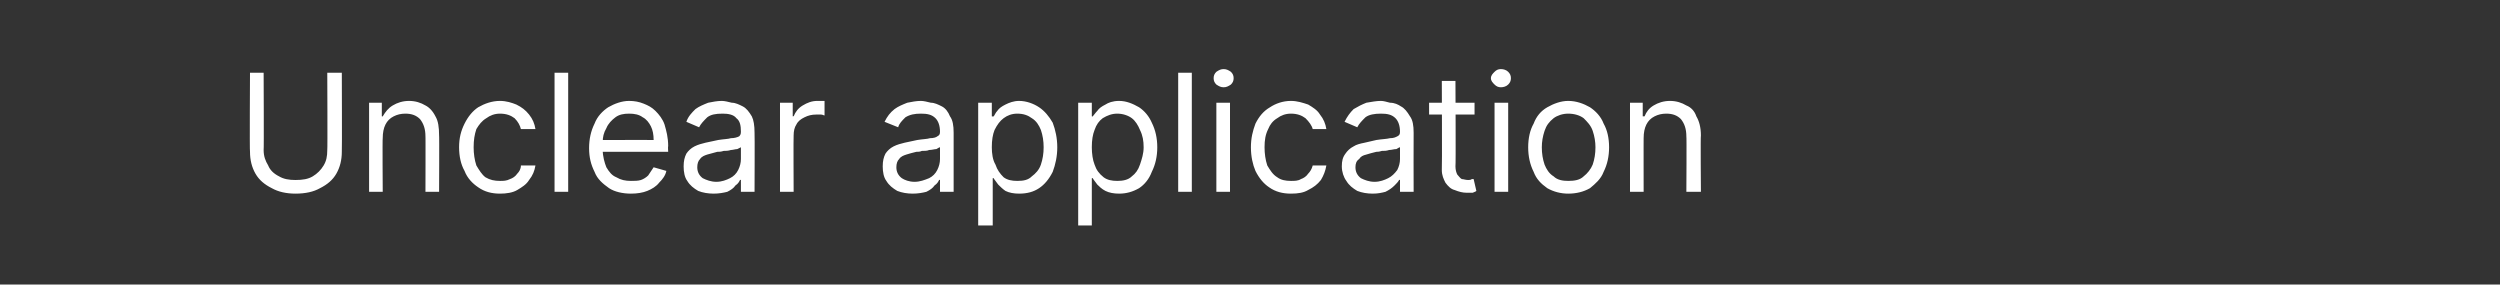 <?xml version="1.0" standalone="no"?><!DOCTYPE svg PUBLIC "-//W3C//DTD SVG 1.1//EN" "http://www.w3.org/Graphics/SVG/1.1/DTD/svg11.dtd"><svg xmlns="http://www.w3.org/2000/svg" version="1.1" width="275px" height="31.3px" viewBox="0 -8 275 31.3" style="top:-8px"><rect x="0" y="-8" width="275" height="31.3" fill="#333333" stroke="none"/>  <desc>Unclear application</desc>  <defs/>  <g id="Polygon106452">    <path d="M 36 0 L 37.6 0 C 37.6 0 37.63 8.67 37.6 8.7 C 37.6 9.6 37.4 10.4 37 11.1 C 36.6 11.8 36 12.3 35.2 12.7 C 34.5 13.1 33.6 13.3 32.5 13.3 C 31.5 13.3 30.6 13.1 29.9 12.7 C 29.1 12.3 28.5 11.8 28.1 11.1 C 27.7 10.4 27.5 9.6 27.5 8.7 C 27.45 8.67 27.5 0 27.5 0 L 29 0 C 29 0 29.04 8.54 29 8.5 C 29 9.2 29.2 9.7 29.5 10.2 C 29.7 10.7 30.1 11.1 30.7 11.4 C 31.2 11.7 31.8 11.8 32.5 11.8 C 33.3 11.8 33.9 11.7 34.4 11.4 C 34.9 11.1 35.3 10.7 35.6 10.2 C 35.9 9.7 36 9.2 36 8.5 C 36.04 8.54 36 0 36 0 Z M 42.1 7.2 C 42.06 7.18 42.1 13.1 42.1 13.1 L 40.6 13.1 L 40.6 3.3 L 42 3.3 L 42 4.8 C 42 4.8 42.14 4.81 42.1 4.8 C 42.4 4.3 42.7 3.9 43.2 3.6 C 43.7 3.3 44.3 3.1 45 3.1 C 45.7 3.1 46.3 3.3 46.8 3.6 C 47.2 3.8 47.6 4.2 47.9 4.8 C 48.2 5.3 48.3 6 48.3 6.9 C 48.33 6.85 48.3 13.1 48.3 13.1 L 46.8 13.1 C 46.8 13.1 46.82 6.95 46.8 7 C 46.8 6.2 46.6 5.6 46.2 5.1 C 45.8 4.7 45.3 4.5 44.6 4.5 C 44.1 4.5 43.7 4.6 43.3 4.8 C 42.9 5 42.6 5.3 42.4 5.7 C 42.2 6.1 42.1 6.6 42.1 7.2 Z M 55 13.3 C 54.1 13.3 53.3 13.1 52.6 12.6 C 52 12.2 51.4 11.6 51.1 10.8 C 50.7 10.1 50.5 9.2 50.5 8.2 C 50.5 7.2 50.7 6.4 51.1 5.6 C 51.5 4.8 52 4.2 52.6 3.8 C 53.3 3.4 54.1 3.1 55 3.1 C 55.7 3.1 56.3 3.3 56.8 3.5 C 57.4 3.8 57.8 4.1 58.2 4.6 C 58.6 5.1 58.8 5.6 58.9 6.2 C 58.9 6.2 57.3 6.2 57.3 6.2 C 57.2 5.8 57 5.4 56.6 5 C 56.2 4.7 55.7 4.5 55 4.5 C 54.4 4.5 53.9 4.7 53.5 5 C 53 5.3 52.7 5.7 52.4 6.2 C 52.2 6.8 52.1 7.4 52.1 8.2 C 52.1 8.9 52.2 9.6 52.4 10.2 C 52.7 10.7 53 11.2 53.4 11.5 C 53.9 11.8 54.4 11.9 55 11.9 C 55.4 11.9 55.7 11.9 56.1 11.7 C 56.4 11.6 56.7 11.4 56.9 11.1 C 57.1 10.9 57.3 10.6 57.3 10.2 C 57.3 10.2 58.9 10.2 58.9 10.2 C 58.8 10.8 58.6 11.3 58.2 11.8 C 57.9 12.3 57.4 12.6 56.9 12.9 C 56.4 13.2 55.7 13.3 55 13.3 Z M 62.5 0 L 62.5 13.1 L 61 13.1 L 61 0 L 62.5 0 Z M 69.4 13.3 C 68.5 13.3 67.6 13.1 67 12.7 C 66.3 12.2 65.7 11.7 65.4 10.9 C 65 10.1 64.8 9.3 64.8 8.3 C 64.8 7.3 65 6.4 65.4 5.6 C 65.7 4.8 66.3 4.2 66.9 3.8 C 67.6 3.4 68.4 3.1 69.2 3.1 C 69.8 3.1 70.3 3.2 70.8 3.4 C 71.3 3.6 71.7 3.8 72.1 4.2 C 72.5 4.6 72.9 5.1 73.1 5.7 C 73.3 6.4 73.5 7.1 73.5 8.1 C 73.46 8.05 73.5 8.7 73.5 8.7 L 65.9 8.7 L 65.9 7.4 C 65.9 7.4 71.93 7.39 71.9 7.4 C 71.9 6.8 71.8 6.3 71.6 5.9 C 71.4 5.5 71.1 5.1 70.7 4.9 C 70.3 4.6 69.8 4.5 69.2 4.5 C 68.6 4.5 68.1 4.6 67.7 4.9 C 67.3 5.2 66.9 5.6 66.7 6.1 C 66.4 6.6 66.3 7.1 66.3 7.6 C 66.3 7.6 66.3 8.5 66.3 8.5 C 66.3 9.2 66.5 9.9 66.7 10.4 C 67 10.9 67.3 11.3 67.8 11.5 C 68.3 11.8 68.8 11.9 69.4 11.9 C 69.8 11.9 70.2 11.9 70.5 11.8 C 70.8 11.7 71.1 11.5 71.3 11.3 C 71.5 11 71.7 10.7 71.9 10.4 C 71.9 10.4 73.3 10.8 73.3 10.8 C 73.2 11.3 72.9 11.7 72.5 12.1 C 72.2 12.5 71.7 12.8 71.2 13 C 70.7 13.2 70.1 13.3 69.4 13.3 Z M 78.5 13.3 C 77.9 13.3 77.3 13.2 76.8 13 C 76.3 12.7 75.9 12.4 75.6 11.9 C 75.3 11.5 75.2 10.9 75.2 10.3 C 75.2 9.7 75.3 9.3 75.5 8.9 C 75.7 8.6 76 8.3 76.4 8.1 C 76.8 7.9 77.2 7.8 77.6 7.7 C 78.1 7.6 78.5 7.5 79 7.4 C 79.6 7.3 80.1 7.3 80.4 7.2 C 80.8 7.2 81.1 7.1 81.3 7 C 81.4 6.9 81.5 6.8 81.5 6.5 C 81.5 6.5 81.5 6.5 81.5 6.5 C 81.5 5.8 81.4 5.3 81 5 C 80.7 4.6 80.1 4.5 79.5 4.5 C 78.7 4.5 78.2 4.6 77.8 4.9 C 77.4 5.3 77.1 5.6 76.9 6 C 76.9 6 75.5 5.4 75.5 5.4 C 75.7 4.8 76.1 4.4 76.5 4 C 76.9 3.7 77.4 3.5 77.9 3.3 C 78.4 3.2 78.9 3.1 79.4 3.1 C 79.7 3.1 80.1 3.2 80.5 3.3 C 80.9 3.3 81.3 3.5 81.7 3.7 C 82.1 3.9 82.4 4.3 82.7 4.8 C 82.9 5.2 83 5.8 83 6.6 C 83.03 6.62 83 13.1 83 13.1 L 81.5 13.1 L 81.5 11.8 C 81.5 11.8 81.45 11.76 81.4 11.8 C 81.3 12 81.2 12.2 80.9 12.4 C 80.7 12.7 80.4 12.9 80 13.1 C 79.6 13.2 79.1 13.3 78.5 13.3 Z M 78.8 12 C 79.4 12 79.9 11.8 80.3 11.6 C 80.7 11.4 81 11.1 81.2 10.7 C 81.4 10.3 81.5 9.9 81.5 9.5 C 81.5 9.5 81.5 8.2 81.5 8.2 C 81.5 8.2 81.3 8.3 81.1 8.4 C 80.9 8.4 80.6 8.5 80.4 8.5 C 80.1 8.6 79.8 8.6 79.6 8.6 C 79.3 8.7 79.1 8.7 78.9 8.7 C 78.5 8.8 78.2 8.9 77.8 9 C 77.5 9.1 77.2 9.2 77 9.5 C 76.8 9.7 76.7 10 76.7 10.4 C 76.7 10.9 76.9 11.3 77.3 11.6 C 77.7 11.8 78.2 12 78.8 12 Z M 85.8 13.1 L 85.8 3.3 L 87.2 3.3 L 87.2 4.8 C 87.2 4.8 87.32 4.76 87.3 4.8 C 87.5 4.3 87.8 3.9 88.3 3.6 C 88.8 3.3 89.3 3.1 89.9 3.1 C 90 3.1 90.1 3.1 90.3 3.1 C 90.5 3.1 90.6 3.1 90.7 3.1 C 90.7 3.1 90.7 4.7 90.7 4.7 C 90.6 4.7 90.5 4.6 90.3 4.6 C 90.1 4.6 90 4.6 89.8 4.6 C 89.3 4.6 88.9 4.7 88.5 4.9 C 88.1 5.1 87.8 5.3 87.6 5.7 C 87.4 6 87.3 6.4 87.3 6.9 C 87.27 6.88 87.3 13.1 87.3 13.1 L 85.8 13.1 Z M 100.4 13.3 C 99.8 13.3 99.2 13.2 98.7 13 C 98.2 12.7 97.8 12.4 97.5 11.9 C 97.2 11.5 97.1 10.9 97.1 10.3 C 97.1 9.7 97.2 9.3 97.4 8.9 C 97.6 8.6 97.9 8.3 98.3 8.1 C 98.7 7.9 99.1 7.8 99.5 7.7 C 100 7.6 100.4 7.5 100.9 7.4 C 101.5 7.3 102 7.3 102.3 7.2 C 102.7 7.2 103 7.1 103.1 7 C 103.3 6.9 103.4 6.8 103.4 6.5 C 103.4 6.5 103.4 6.5 103.4 6.5 C 103.4 5.8 103.2 5.3 102.9 5 C 102.5 4.6 102 4.5 101.3 4.5 C 100.6 4.5 100.1 4.6 99.6 4.9 C 99.2 5.3 98.9 5.6 98.8 6 C 98.8 6 97.3 5.4 97.3 5.4 C 97.6 4.8 97.9 4.4 98.4 4 C 98.8 3.7 99.3 3.5 99.8 3.3 C 100.3 3.2 100.8 3.1 101.3 3.1 C 101.6 3.1 102 3.2 102.4 3.3 C 102.8 3.3 103.2 3.5 103.6 3.7 C 104 3.9 104.3 4.3 104.5 4.8 C 104.8 5.2 104.9 5.8 104.9 6.6 C 104.91 6.62 104.9 13.1 104.9 13.1 L 103.4 13.1 L 103.4 11.8 C 103.4 11.8 103.33 11.76 103.3 11.8 C 103.2 12 103.1 12.2 102.8 12.4 C 102.6 12.7 102.3 12.9 101.9 13.1 C 101.5 13.2 101 13.3 100.4 13.3 Z M 100.6 12 C 101.2 12 101.7 11.8 102.2 11.6 C 102.6 11.4 102.9 11.1 103.1 10.7 C 103.3 10.3 103.4 9.9 103.4 9.5 C 103.4 9.5 103.4 8.2 103.4 8.2 C 103.3 8.2 103.2 8.3 103 8.4 C 102.8 8.4 102.5 8.5 102.2 8.5 C 102 8.6 101.7 8.6 101.4 8.6 C 101.2 8.7 101 8.7 100.8 8.7 C 100.4 8.8 100 8.9 99.7 9 C 99.4 9.1 99.1 9.2 98.9 9.5 C 98.7 9.7 98.6 10 98.6 10.4 C 98.6 10.9 98.8 11.3 99.2 11.6 C 99.5 11.8 100 12 100.6 12 Z M 107.6 16.8 L 107.6 3.3 L 109.1 3.3 L 109.1 4.8 C 109.1 4.8 109.28 4.83 109.3 4.8 C 109.4 4.7 109.5 4.4 109.7 4.2 C 109.9 3.9 110.2 3.7 110.6 3.5 C 111 3.3 111.5 3.1 112.1 3.1 C 112.9 3.1 113.7 3.4 114.3 3.8 C 114.9 4.2 115.4 4.8 115.8 5.5 C 116.1 6.3 116.3 7.2 116.3 8.2 C 116.3 9.2 116.1 10.1 115.8 10.9 C 115.4 11.7 114.9 12.3 114.3 12.7 C 113.7 13.1 113 13.3 112.1 13.3 C 111.5 13.3 111 13.2 110.6 13 C 110.3 12.8 110 12.5 109.8 12.3 C 109.6 12 109.4 11.8 109.3 11.6 C 109.28 11.58 109.2 11.6 109.2 11.6 L 109.2 16.8 L 107.6 16.8 Z M 109.1 8.2 C 109.1 8.9 109.2 9.6 109.5 10.1 C 109.7 10.7 110 11.1 110.4 11.5 C 110.8 11.8 111.3 11.9 111.9 11.9 C 112.6 11.9 113.1 11.8 113.5 11.4 C 113.9 11.1 114.3 10.7 114.5 10.1 C 114.7 9.5 114.8 8.9 114.8 8.2 C 114.8 7.5 114.7 6.9 114.5 6.3 C 114.3 5.8 114 5.3 113.5 5 C 113.1 4.7 112.6 4.5 111.9 4.5 C 111.3 4.5 110.8 4.7 110.4 5 C 110 5.3 109.7 5.7 109.4 6.3 C 109.2 6.8 109.1 7.4 109.1 8.2 Z M 118.6 16.8 L 118.6 3.3 L 120.1 3.3 L 120.1 4.8 C 120.1 4.8 120.23 4.83 120.2 4.8 C 120.3 4.7 120.5 4.4 120.7 4.2 C 120.9 3.9 121.2 3.7 121.6 3.5 C 121.9 3.3 122.4 3.1 123.1 3.1 C 123.9 3.1 124.6 3.4 125.3 3.8 C 125.9 4.2 126.4 4.8 126.7 5.5 C 127.1 6.3 127.3 7.2 127.3 8.2 C 127.3 9.2 127.1 10.1 126.7 10.9 C 126.4 11.7 125.9 12.3 125.3 12.7 C 124.6 13.1 123.9 13.3 123.1 13.3 C 122.5 13.3 122 13.2 121.6 13 C 121.2 12.8 120.9 12.5 120.7 12.3 C 120.5 12 120.3 11.8 120.2 11.6 C 120.23 11.58 120.1 11.6 120.1 11.6 L 120.1 16.8 L 118.6 16.8 Z M 120.1 8.2 C 120.1 8.9 120.2 9.6 120.4 10.1 C 120.6 10.7 120.9 11.1 121.4 11.5 C 121.8 11.8 122.3 11.9 122.9 11.9 C 123.5 11.9 124.1 11.8 124.5 11.4 C 124.9 11.1 125.2 10.7 125.4 10.1 C 125.6 9.5 125.8 8.9 125.8 8.2 C 125.8 7.5 125.7 6.9 125.4 6.3 C 125.2 5.8 124.9 5.3 124.5 5 C 124.1 4.7 123.5 4.5 122.9 4.5 C 122.3 4.5 121.8 4.7 121.3 5 C 120.9 5.3 120.6 5.7 120.4 6.3 C 120.2 6.8 120.1 7.4 120.1 8.2 Z M 131.1 0 L 131.1 13.1 L 129.6 13.1 L 129.6 0 L 131.1 0 Z M 133.8 13.1 L 133.8 3.3 L 135.3 3.3 L 135.3 13.1 L 133.8 13.1 Z M 134.6 1.6 C 134.3 1.6 134.1 1.5 133.8 1.3 C 133.6 1.1 133.5 0.9 133.5 0.6 C 133.5 0.3 133.6 0.1 133.8 -0.1 C 134.1 -0.3 134.3 -0.4 134.6 -0.4 C 134.9 -0.4 135.1 -0.3 135.4 -0.1 C 135.6 0.1 135.7 0.3 135.7 0.6 C 135.7 0.9 135.6 1.1 135.4 1.3 C 135.1 1.5 134.9 1.6 134.6 1.6 Z M 142 13.3 C 141.1 13.3 140.3 13.1 139.6 12.6 C 139 12.2 138.5 11.6 138.1 10.8 C 137.8 10.1 137.6 9.2 137.6 8.2 C 137.6 7.2 137.8 6.4 138.1 5.6 C 138.5 4.8 139 4.2 139.7 3.8 C 140.3 3.4 141.1 3.1 142 3.1 C 142.7 3.1 143.3 3.3 143.9 3.5 C 144.4 3.8 144.9 4.1 145.2 4.6 C 145.6 5.1 145.8 5.6 145.9 6.2 C 145.9 6.2 144.4 6.2 144.4 6.2 C 144.3 5.8 144 5.4 143.6 5 C 143.2 4.7 142.7 4.5 142 4.5 C 141.4 4.5 140.9 4.7 140.5 5 C 140 5.3 139.7 5.7 139.5 6.2 C 139.2 6.8 139.1 7.4 139.1 8.2 C 139.1 8.9 139.2 9.6 139.4 10.2 C 139.7 10.7 140 11.2 140.5 11.5 C 140.9 11.8 141.4 11.9 142 11.9 C 142.4 11.9 142.8 11.9 143.1 11.7 C 143.4 11.6 143.7 11.4 143.9 11.1 C 144.1 10.9 144.3 10.6 144.4 10.2 C 144.4 10.2 145.9 10.2 145.9 10.2 C 145.8 10.8 145.6 11.3 145.3 11.8 C 144.9 12.3 144.5 12.6 143.9 12.9 C 143.4 13.2 142.8 13.3 142 13.3 Z M 151 13.3 C 150.4 13.3 149.8 13.2 149.3 13 C 148.8 12.7 148.4 12.4 148.1 11.9 C 147.8 11.5 147.6 10.9 147.6 10.3 C 147.6 9.7 147.7 9.3 148 8.9 C 148.2 8.6 148.5 8.3 148.9 8.1 C 149.2 7.9 149.6 7.8 150.1 7.7 C 150.5 7.6 151 7.5 151.4 7.4 C 152 7.3 152.5 7.3 152.9 7.2 C 153.3 7.2 153.5 7.1 153.7 7 C 153.9 6.9 154 6.8 154 6.5 C 154 6.5 154 6.5 154 6.5 C 154 5.8 153.8 5.3 153.5 5 C 153.1 4.6 152.6 4.5 151.9 4.5 C 151.2 4.5 150.6 4.6 150.2 4.9 C 149.8 5.3 149.5 5.6 149.3 6 C 149.3 6 147.9 5.4 147.9 5.4 C 148.2 4.8 148.5 4.4 148.9 4 C 149.4 3.7 149.8 3.5 150.3 3.3 C 150.9 3.2 151.4 3.1 151.9 3.1 C 152.2 3.1 152.5 3.2 152.9 3.3 C 153.4 3.3 153.8 3.5 154.1 3.7 C 154.5 3.9 154.8 4.3 155.1 4.8 C 155.4 5.2 155.5 5.8 155.5 6.6 C 155.48 6.62 155.5 13.1 155.5 13.1 L 154 13.1 L 154 11.8 C 154 11.8 153.9 11.76 153.9 11.8 C 153.8 12 153.6 12.2 153.4 12.4 C 153.1 12.7 152.8 12.9 152.4 13.1 C 152 13.2 151.6 13.3 151 13.3 Z M 151.2 12 C 151.8 12 152.3 11.8 152.7 11.6 C 153.1 11.4 153.4 11.1 153.7 10.7 C 153.9 10.3 154 9.9 154 9.5 C 154 9.5 154 8.2 154 8.2 C 153.9 8.2 153.8 8.3 153.6 8.4 C 153.3 8.4 153.1 8.5 152.8 8.5 C 152.5 8.6 152.3 8.6 152 8.6 C 151.7 8.7 151.5 8.7 151.4 8.7 C 151 8.8 150.6 8.9 150.3 9 C 149.9 9.1 149.7 9.2 149.5 9.5 C 149.2 9.7 149.1 10 149.1 10.4 C 149.1 10.9 149.3 11.3 149.7 11.6 C 150.1 11.8 150.6 12 151.2 12 Z M 162.2 3.3 L 162.2 4.6 L 157.2 4.6 L 157.2 3.3 L 162.2 3.3 Z M 158.6 0.9 L 160.1 0.9 C 160.1 0.9 160.15 10.28 160.1 10.3 C 160.1 10.7 160.2 11 160.3 11.2 C 160.5 11.4 160.6 11.6 160.8 11.7 C 161 11.7 161.2 11.8 161.5 11.8 C 161.6 11.8 161.8 11.8 161.9 11.7 C 162 11.7 162.1 11.7 162.1 11.7 C 162.1 11.7 162.4 13 162.4 13 C 162.3 13.1 162.2 13.1 162 13.2 C 161.8 13.2 161.6 13.2 161.3 13.2 C 160.9 13.2 160.5 13.1 160 12.9 C 159.6 12.8 159.3 12.5 159 12.1 C 158.8 11.7 158.6 11.3 158.6 10.7 C 158.64 10.69 158.6 0.9 158.6 0.9 Z M 164.4 13.1 L 164.4 3.3 L 165.9 3.3 L 165.9 13.1 L 164.4 13.1 Z M 165.1 1.6 C 164.8 1.6 164.6 1.5 164.4 1.3 C 164.2 1.1 164 0.9 164 0.6 C 164 0.3 164.2 0.1 164.4 -0.1 C 164.6 -0.3 164.8 -0.4 165.1 -0.4 C 165.4 -0.4 165.7 -0.3 165.9 -0.1 C 166.1 0.1 166.2 0.3 166.2 0.6 C 166.2 0.9 166.1 1.1 165.9 1.3 C 165.7 1.5 165.4 1.6 165.1 1.6 Z M 172.5 13.3 C 171.7 13.3 170.9 13.1 170.2 12.7 C 169.5 12.2 169 11.7 168.7 10.9 C 168.3 10.1 168.1 9.2 168.1 8.2 C 168.1 7.2 168.3 6.3 168.7 5.6 C 169 4.8 169.5 4.2 170.2 3.8 C 170.9 3.4 171.7 3.1 172.5 3.1 C 173.4 3.1 174.2 3.4 174.9 3.8 C 175.5 4.2 176.1 4.8 176.4 5.6 C 176.8 6.3 177 7.2 177 8.2 C 177 9.2 176.8 10.1 176.4 10.9 C 176.1 11.7 175.5 12.2 174.9 12.7 C 174.2 13.1 173.4 13.3 172.5 13.3 Z M 172.5 11.9 C 173.2 11.9 173.8 11.8 174.2 11.4 C 174.6 11.1 175 10.6 175.2 10.1 C 175.4 9.5 175.5 8.9 175.5 8.2 C 175.5 7.6 175.4 7 175.2 6.4 C 175 5.8 174.6 5.4 174.2 5 C 173.8 4.7 173.2 4.5 172.5 4.5 C 171.9 4.5 171.3 4.7 170.9 5 C 170.4 5.4 170.1 5.8 169.9 6.4 C 169.7 7 169.6 7.6 169.6 8.2 C 169.6 8.9 169.7 9.5 169.9 10.1 C 170.1 10.6 170.4 11.1 170.9 11.4 C 171.3 11.8 171.9 11.9 172.5 11.9 Z M 180.8 7.2 C 180.79 7.18 180.8 13.1 180.8 13.1 L 179.3 13.1 L 179.3 3.3 L 180.7 3.3 L 180.7 4.8 C 180.7 4.8 180.86 4.81 180.9 4.8 C 181.1 4.3 181.4 3.9 181.9 3.6 C 182.4 3.3 183 3.1 183.7 3.1 C 184.4 3.1 185 3.3 185.5 3.6 C 186 3.8 186.4 4.2 186.6 4.8 C 186.9 5.3 187.1 6 187.1 6.9 C 187.05 6.85 187.1 13.1 187.1 13.1 L 185.5 13.1 C 185.5 13.1 185.54 6.95 185.5 7 C 185.5 6.2 185.3 5.6 184.9 5.1 C 184.5 4.7 184 4.5 183.3 4.5 C 182.8 4.5 182.4 4.6 182 4.8 C 181.6 5 181.3 5.3 181.1 5.7 C 180.9 6.1 180.8 6.6 180.8 7.2 Z " stroke="none" fill="#ffffff"/>  </g></svg>